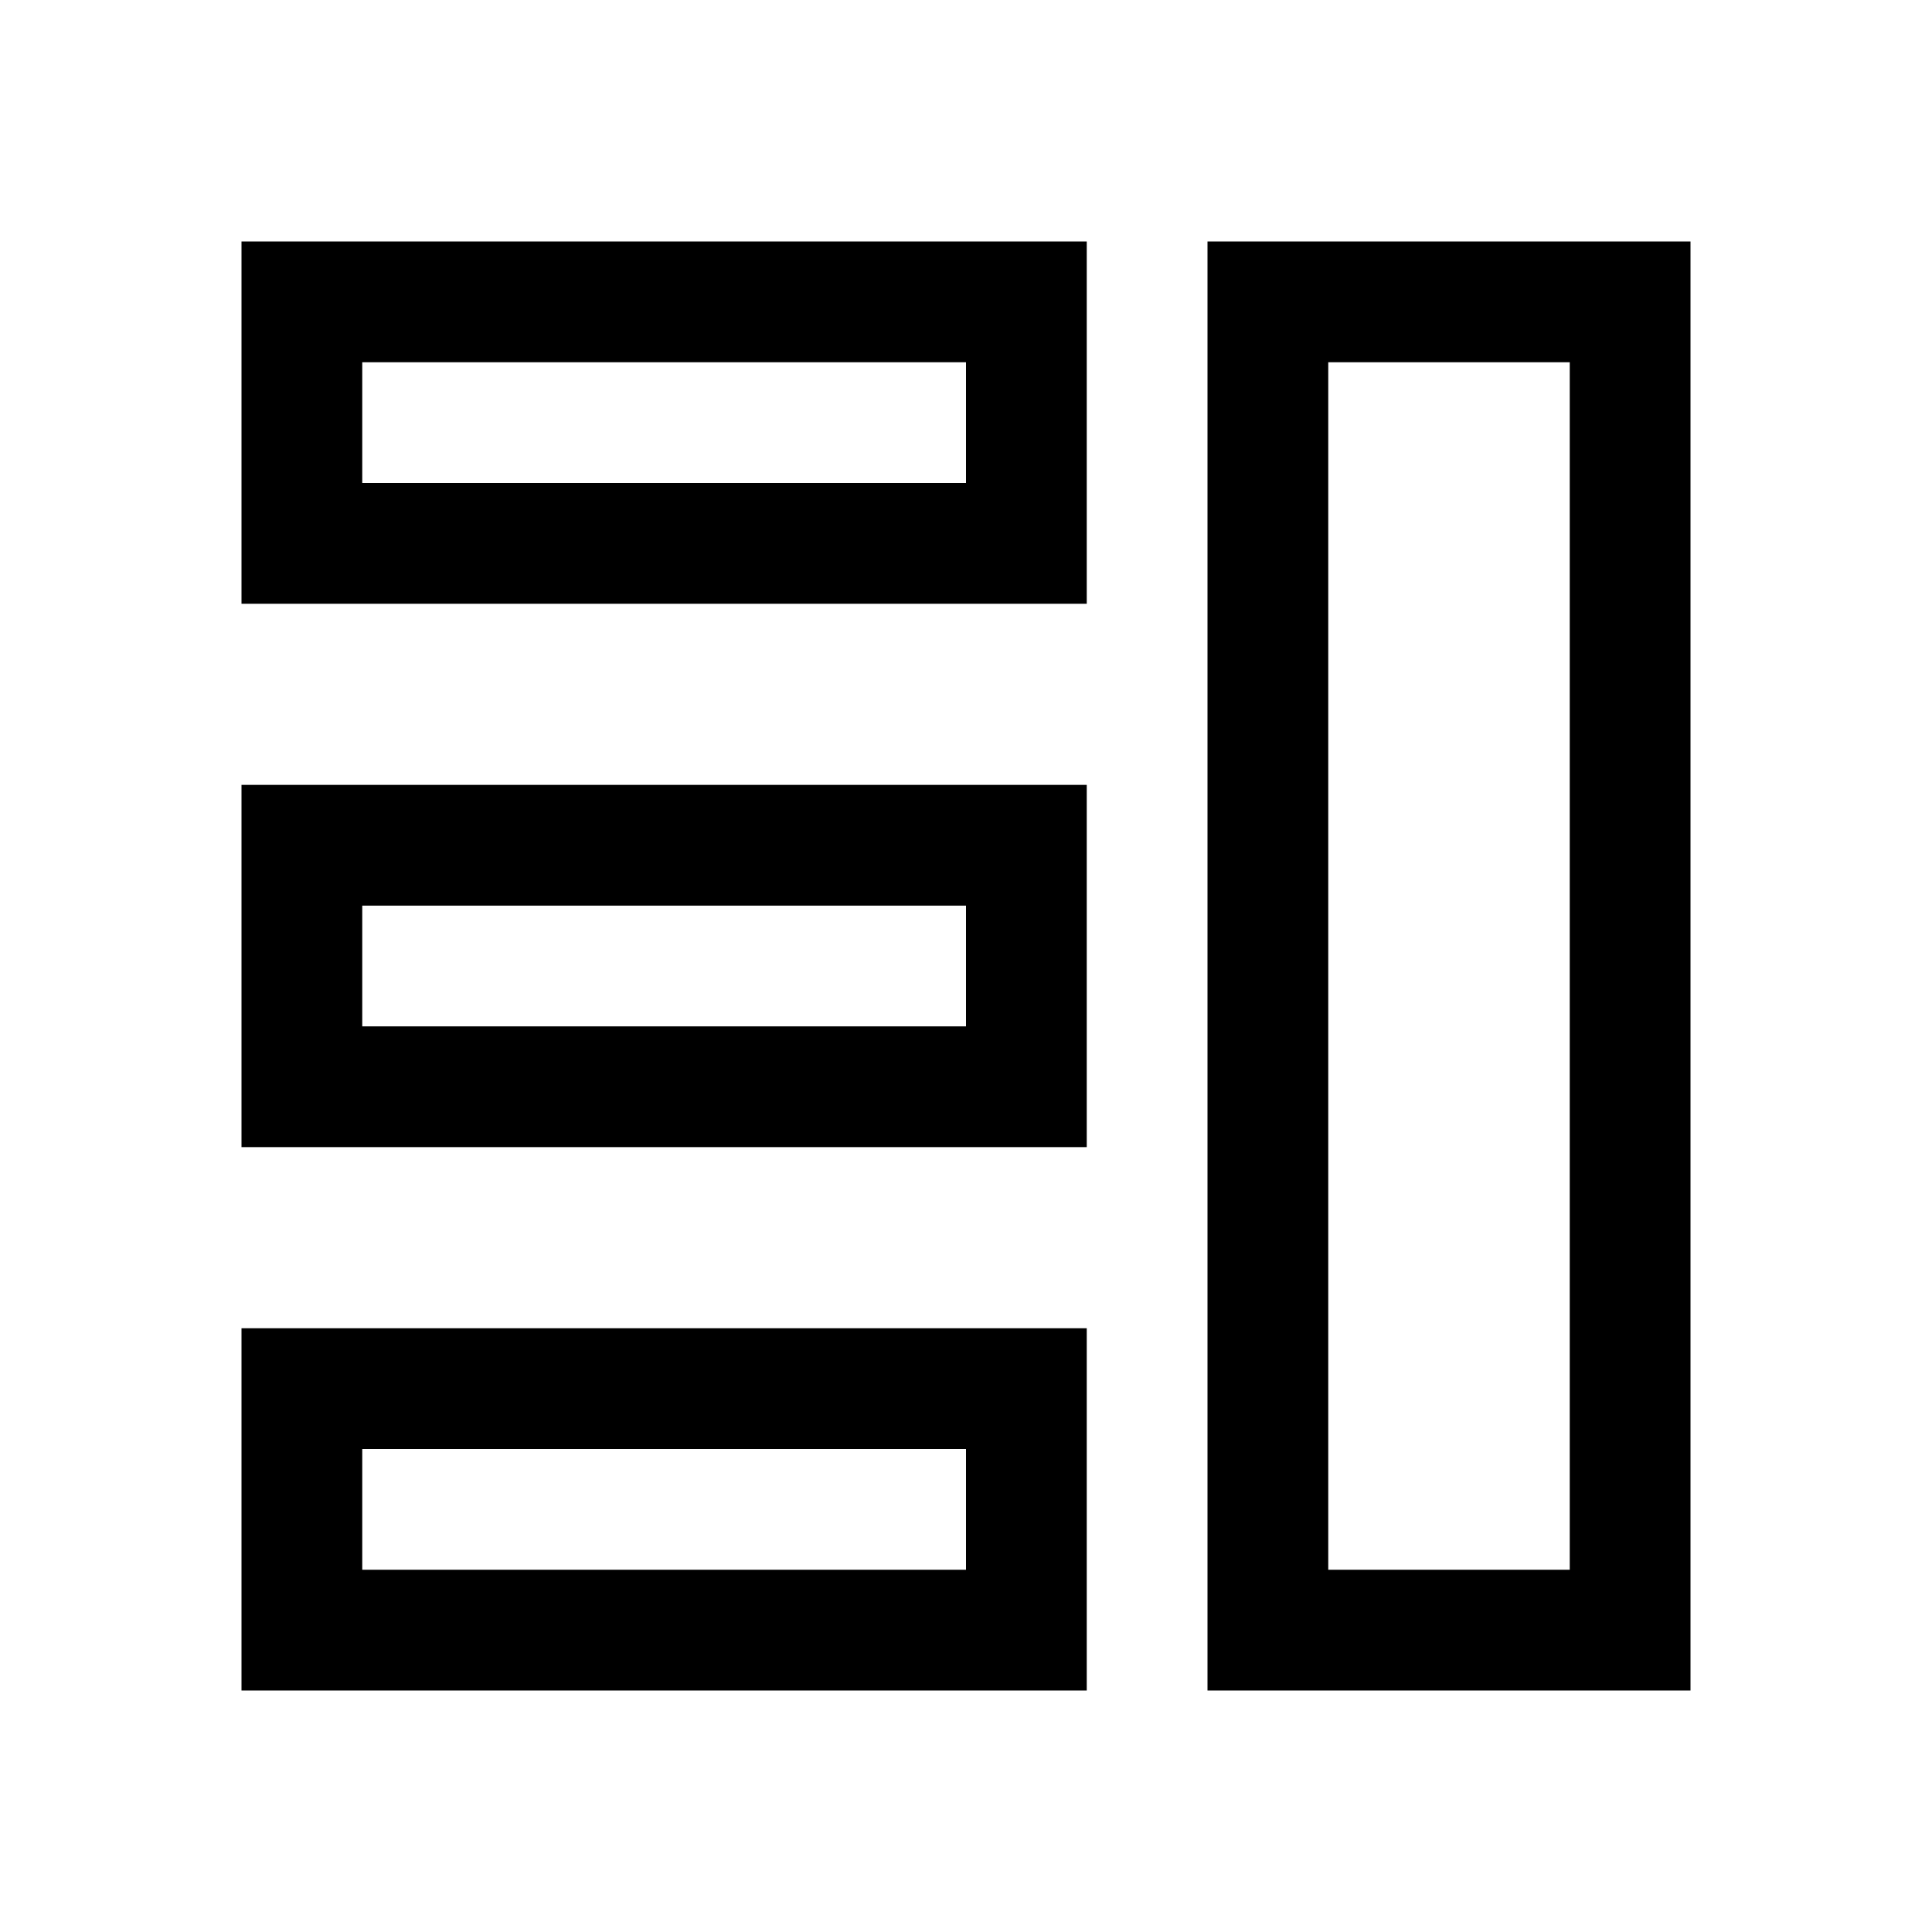 <svg xmlns="http://www.w3.org/2000/svg" xmlns:xlink="http://www.w3.org/1999/xlink" width="16" height="16" viewBox="0 0 16 16"><path fill="none" stroke="currentColor" d="M10.5 2.5h3v11h-3zm-8 0h6v2h-6zm0 4.5h6v2h-6zm0 4.5h6v2h-6z"/></svg>